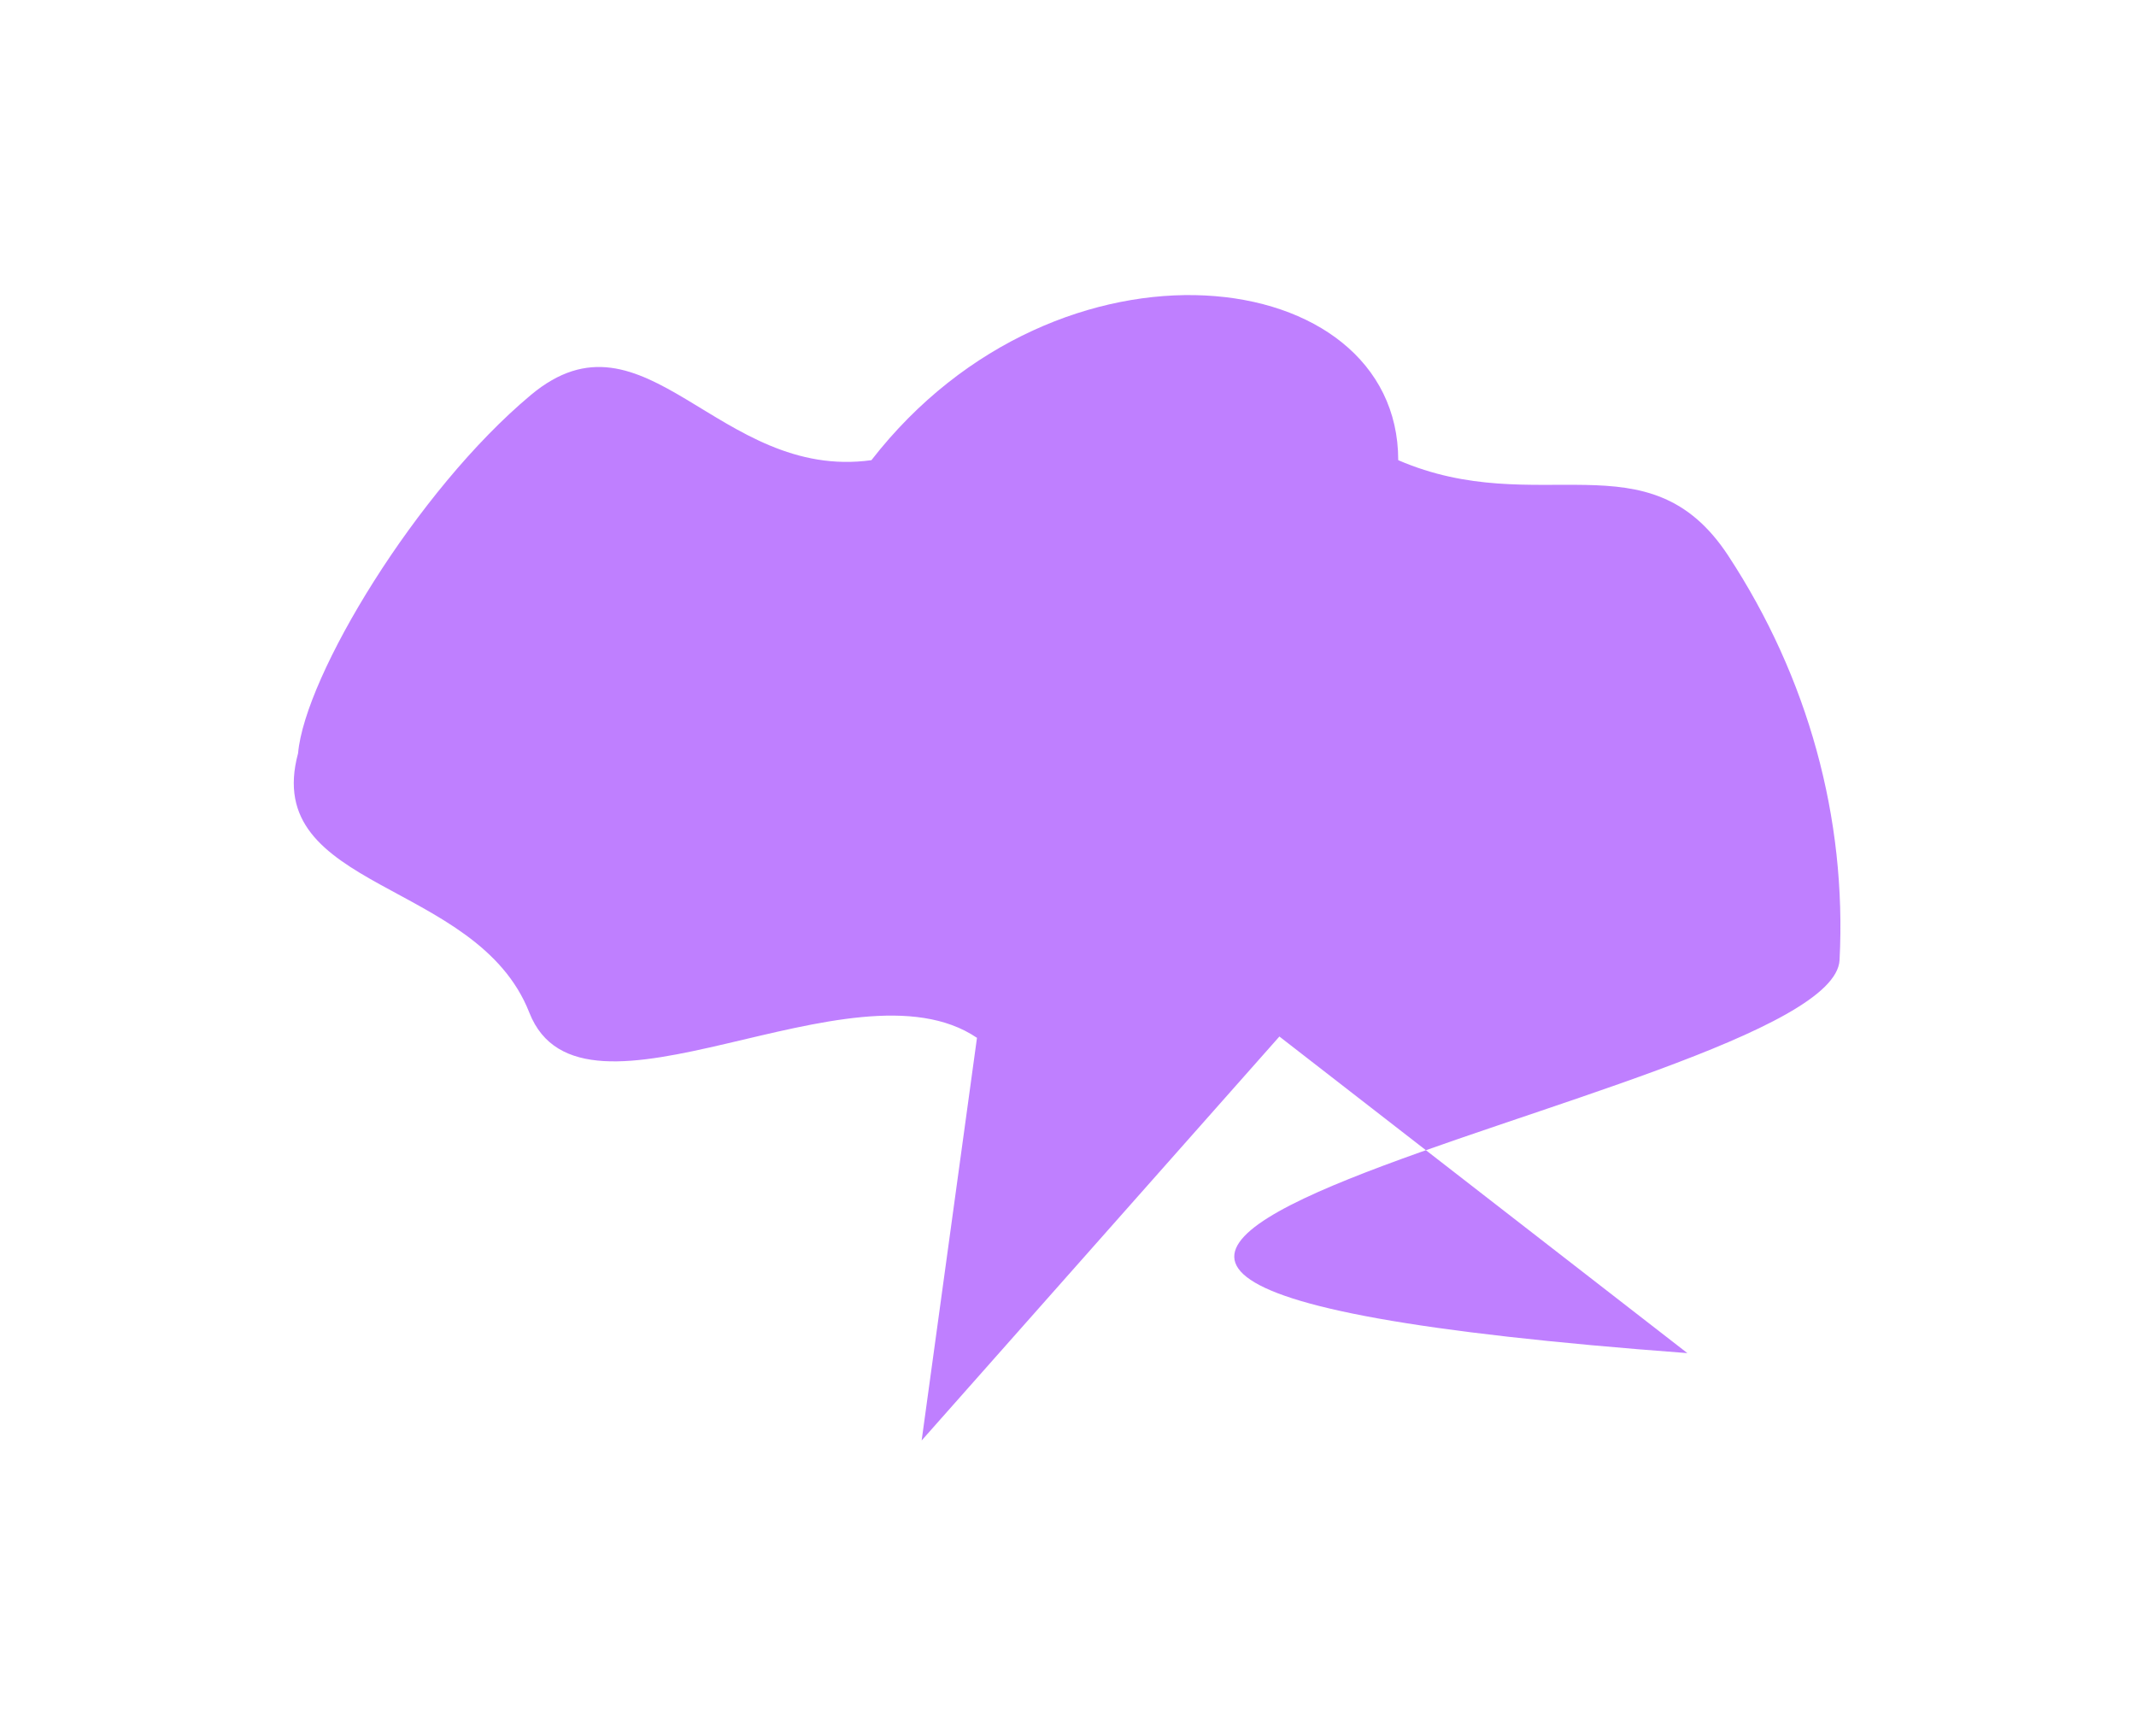 <svg width="540" height="439" viewBox="0 0 540 439" fill="none" xmlns="http://www.w3.org/2000/svg">
<g filter="url(#filter0_f_166_83)">
<path d="M426.584 342.108C148.854 321.35 463.219 278.622 465.057 242.734C466.895 206.845 457.099 171.261 436.909 140.484C416.719 109.706 388.899 131.638 353.486 116.345C353.486 66.254 267.633 55.391 220.302 116.346C181.602 121.692 163.152 75.676 134.21 99.86C105.268 124.044 77.063 170.911 75.358 190.435C65.929 225.304 120.555 222.215 133.817 256.017C147.079 289.82 215.506 241.055 246.989 262.396L233 364.2L323.443 262.063L426.584 342.108Z" fill="#8000FF" fill-opacity="0.5"/>
</g>
<defs>
<filter id="filter0_f_166_83" x="0.271" y="0.604" width="539.005" height="437.596" filterUnits="userSpaceOnUse" color-interpolation-filters="sRGB">
<feFlood flood-opacity="0" result="BackgroundImageFix"/>
<feBlend mode="normal" in="SourceGraphic" in2="BackgroundImageFix" result="shape"/>
<feGaussianBlur stdDeviation="37" result="effect1_foregroundBlur_166_83"/>
</filter>
</defs>
</svg>
